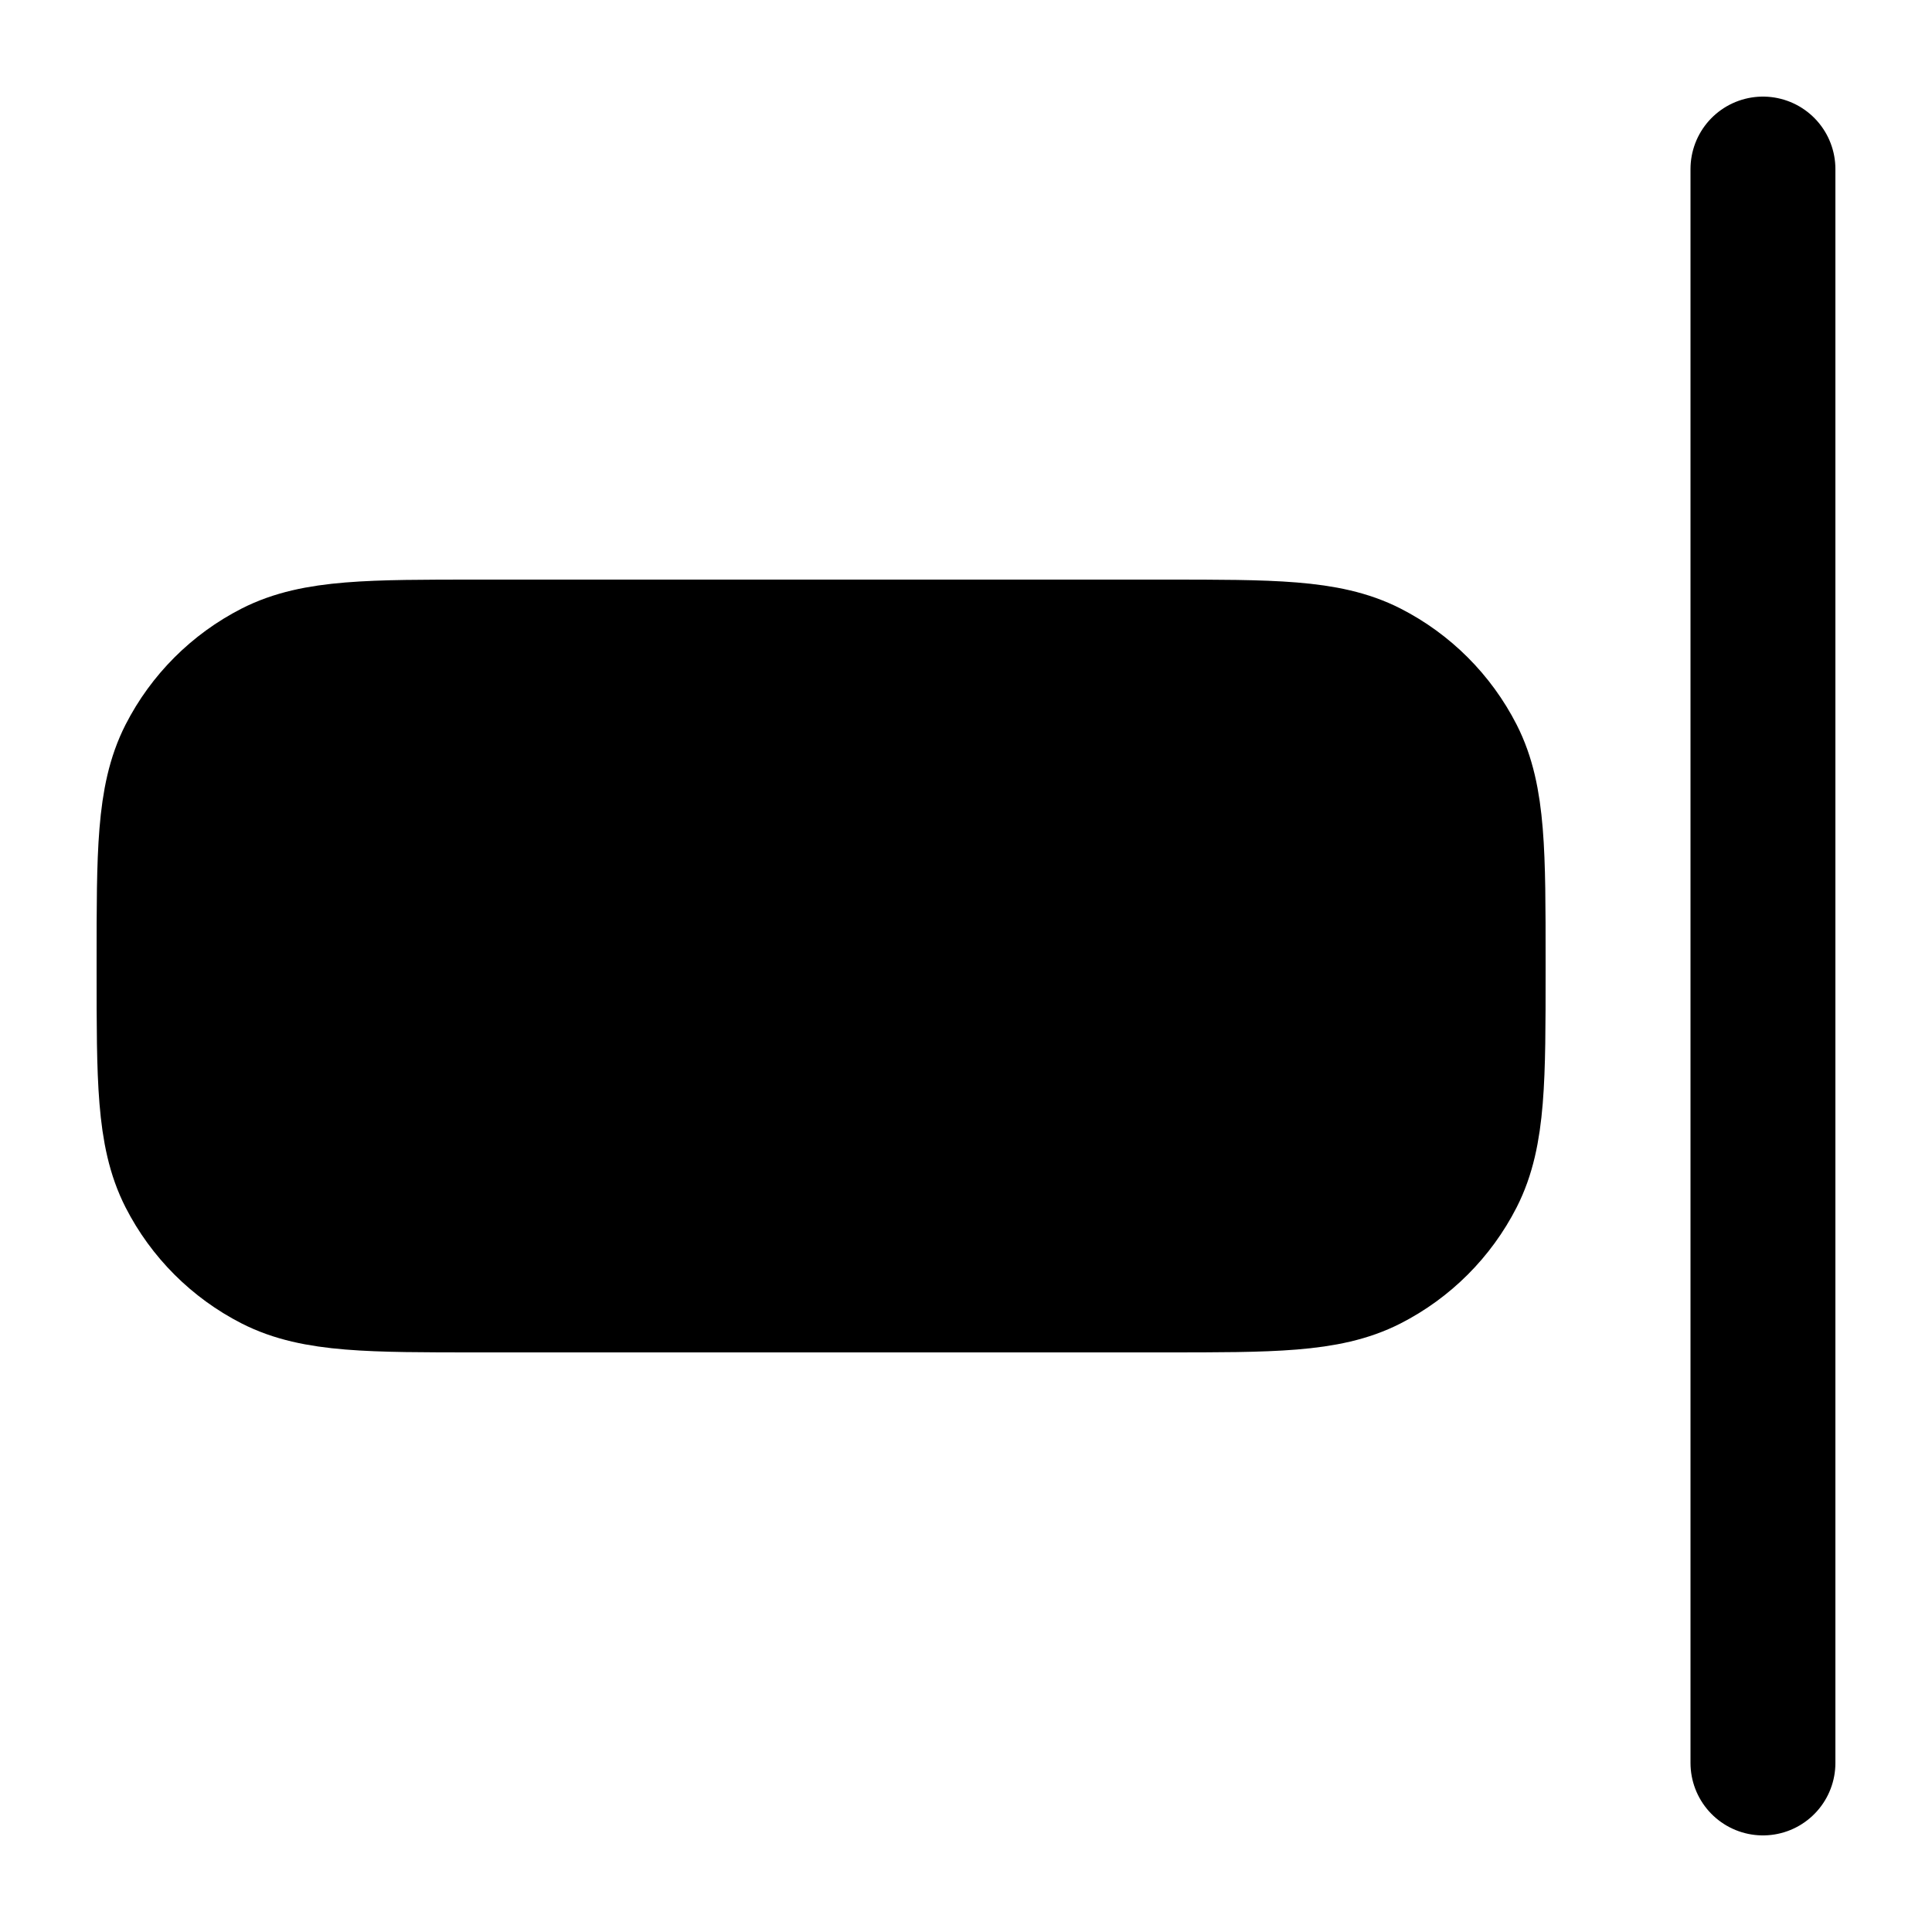 <svg width="20" height="20" viewBox="0 0 20 20" fill="currentColor" xmlns="http://www.w3.org/2000/svg">
<path d="M18.25 1.75V18.25M15.25 10.05V9.95C15.25 8.83 15.25 8.27 15.032 7.842C14.84 7.466 14.534 7.16 14.158 6.968C13.73 6.75 13.17 6.75 12.05 6.75H4.95C3.83 6.75 3.27 6.75 2.842 6.968C2.466 7.16 2.16 7.466 1.968 7.842C1.75 8.27 1.75 8.83 1.75 9.95L1.75 10.05C1.75 11.17 1.75 11.73 1.968 12.158C2.16 12.534 2.466 12.84 2.842 13.032C3.27 13.25 3.83 13.25 4.95 13.25H12.05C13.17 13.25 13.73 13.25 14.158 13.032C14.534 12.84 14.84 12.534 15.032 12.158C15.25 11.73 15.25 11.17 15.25 10.05Z" stroke="black" stroke-width="1.5" stroke-linecap="round" stroke-linejoin="round"/>
</svg>
